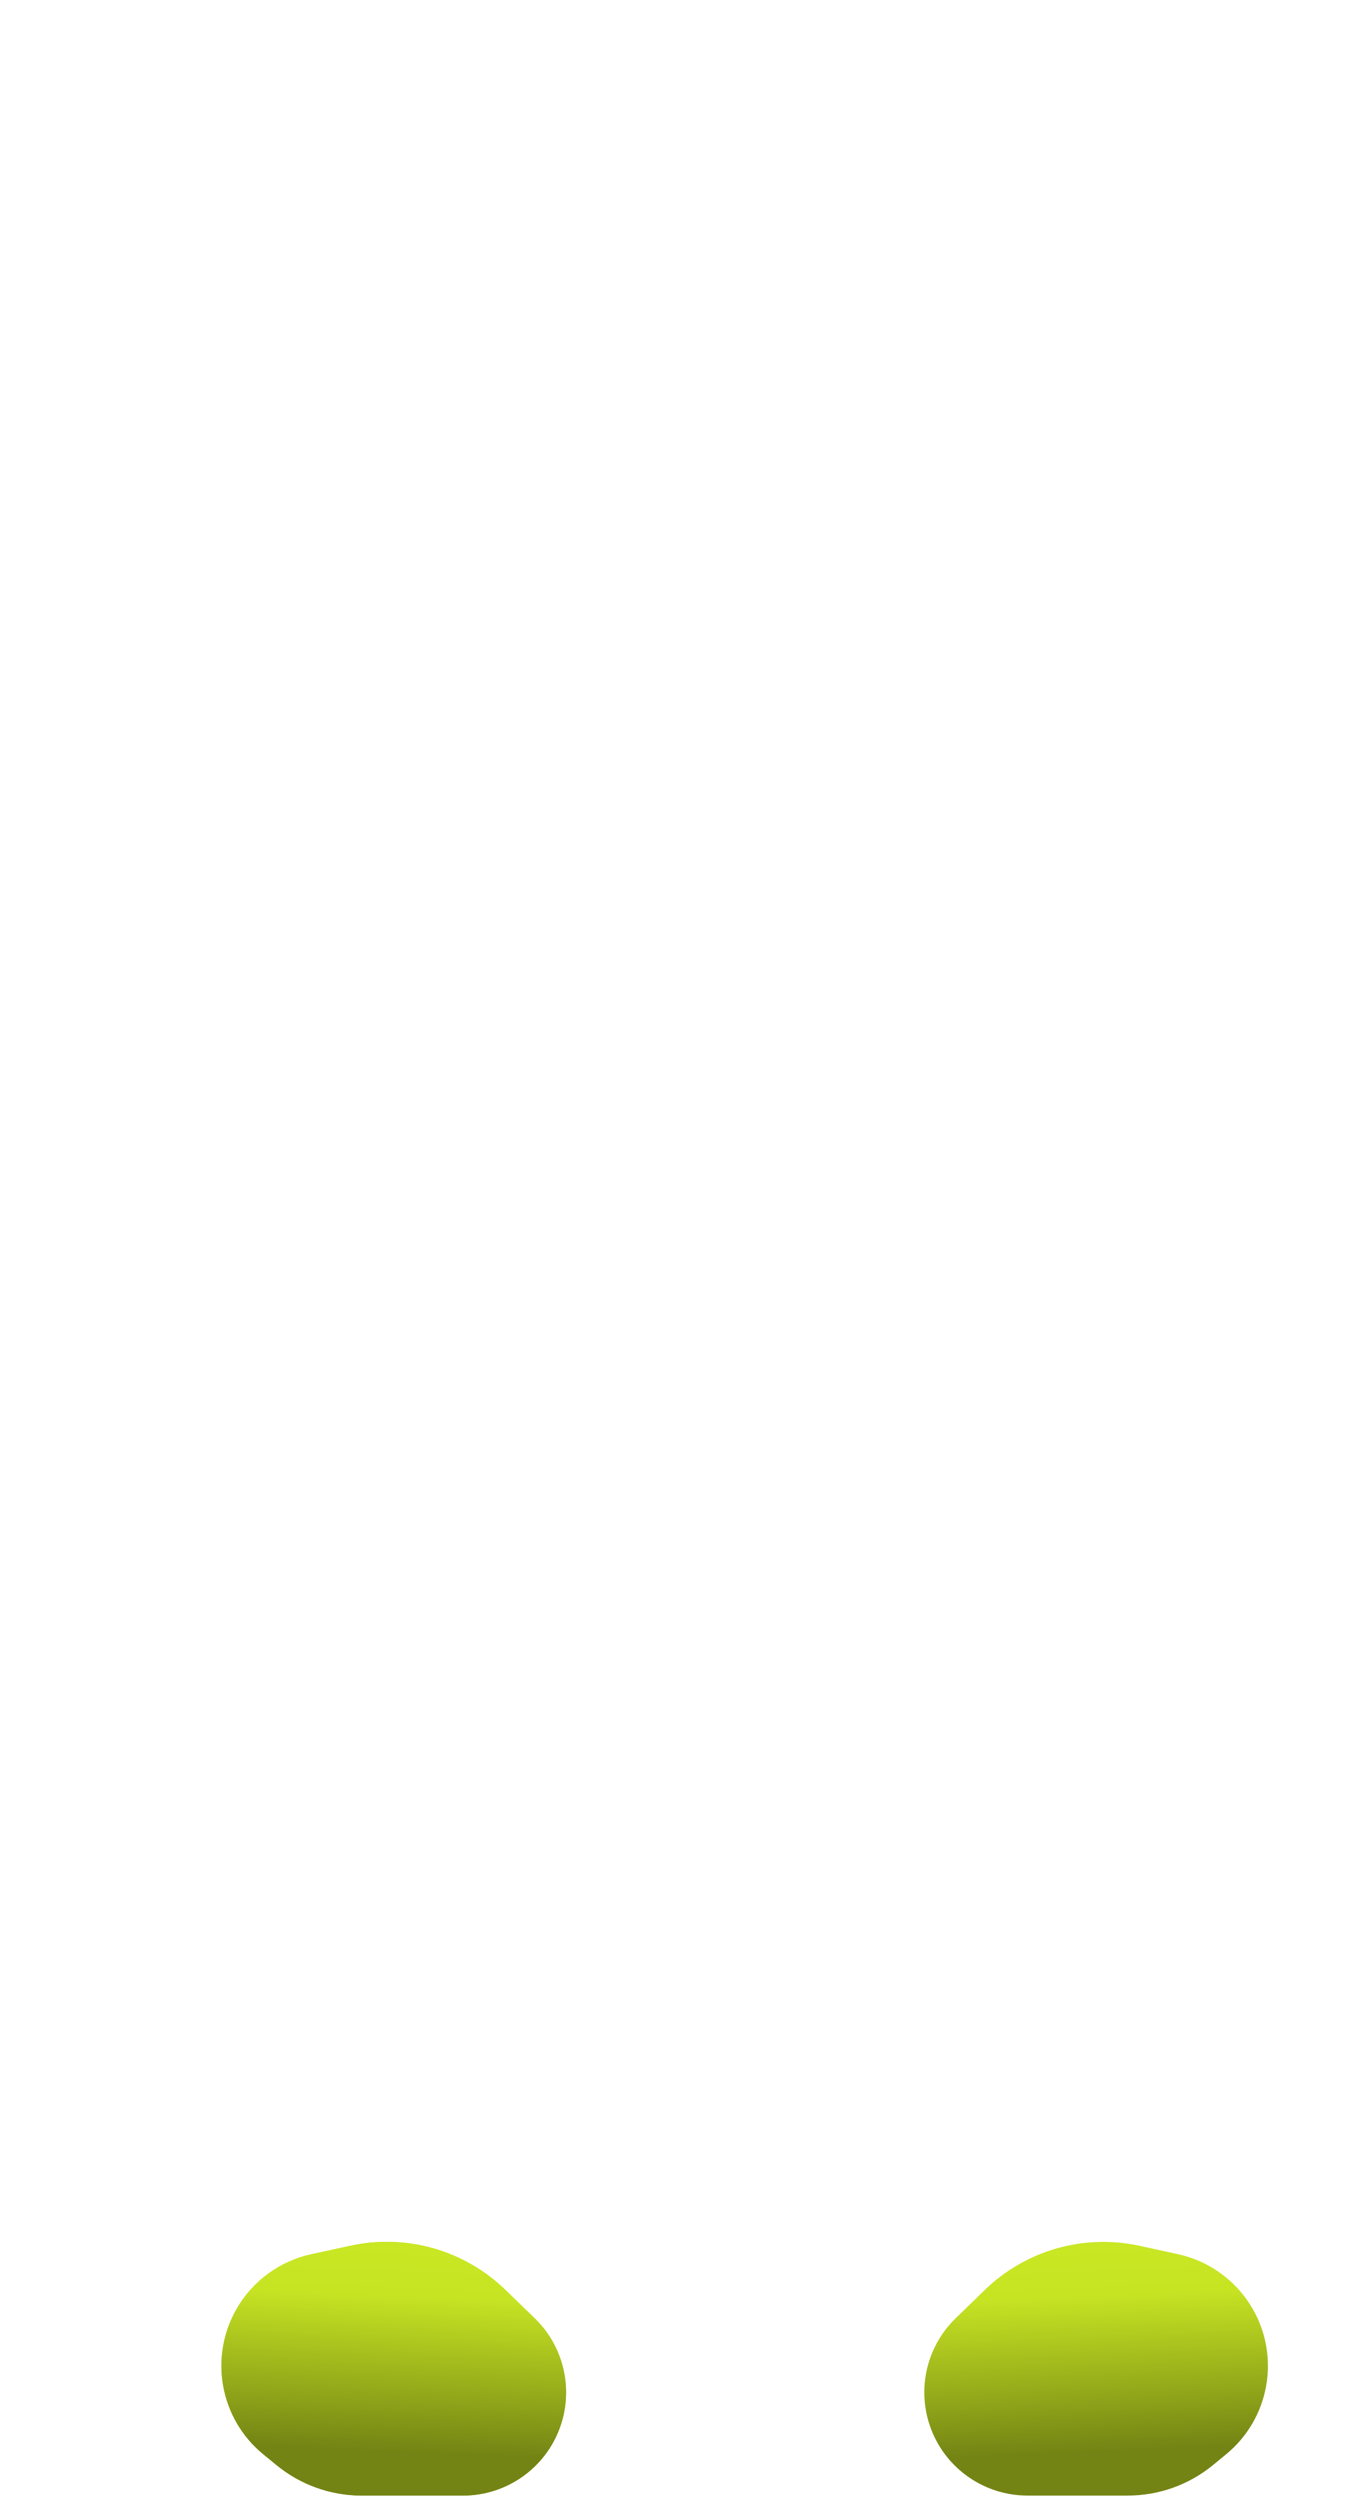 <svg width="1544" height="2823" viewBox="0 0 1544 2823" fill="none" xmlns="http://www.w3.org/2000/svg">
<g id="Happy" filter="url(#filter0_d_6_564)">
<g id="Feet">
<g id="Foot Left">
<path d="M351.705 2541.51L396.014 2531.9C458.939 2518.25 524.522 2536.95 570.778 2581.75L603.935 2613.85C635.153 2644.08 646.951 2689.17 634.54 2730.82C619.824 2780.2 574.418 2814.05 522.891 2814.05H408.531C373.424 2814.05 339.403 2801.88 312.262 2779.61L297.241 2767.29C248.262 2727.1 235.716 2657.3 267.638 2602.58C285.861 2571.34 316.362 2549.18 351.705 2541.51Z" fill="url(#paint0_linear_6_564)"/>
<path d="M351.705 2541.51L396.014 2531.9C458.939 2518.25 524.522 2536.95 570.778 2581.75L603.935 2613.85C635.153 2644.08 646.951 2689.17 634.54 2730.82C619.824 2780.2 574.418 2814.05 522.891 2814.05H408.531C373.424 2814.05 339.403 2801.88 312.262 2779.61L297.241 2767.29C248.262 2727.1 235.716 2657.3 267.638 2602.58C285.861 2571.34 316.362 2549.18 351.705 2541.51Z" fill="url(#paint1_linear_6_564)"/>
</g>
<path id="Foot Right" d="M1330.46 2541.45L1287.04 2532C1224.07 2518.29 1158.41 2537.05 1112.18 2581.97L1079.33 2613.89C1048.23 2644.11 1036.47 2689.1 1048.82 2730.67C1063.51 2780.13 1108.97 2814.05 1160.56 2814.05H1273.81C1308.99 2814.05 1343.07 2801.83 1370.22 2779.47L1385.04 2767.27C1433.88 2727.07 1446.4 2657.4 1414.6 2602.71C1396.39 2571.39 1365.86 2549.16 1330.46 2541.45Z" fill="url(#paint2_linear_6_564)"/>
</g>
</g>
<defs>
<filter id="filter0_d_6_564" x="-4" y="0" width="1551.68" height="2822.05" filterUnits="userSpaceOnUse" color-interpolation-filters="sRGB">
<feFlood flood-opacity="0" result="BackgroundImageFix"/>
<feColorMatrix in="SourceAlpha" type="matrix" values="0 0 0 0 0 0 0 0 0 0 0 0 0 0 0 0 0 0 127 0" result="hardAlpha"/>
<feOffset dy="4"/>
<feGaussianBlur stdDeviation="2"/>
<feComposite in2="hardAlpha" operator="out"/>
<feColorMatrix type="matrix" values="0 0 0 0 0 0 0 0 0 0 0 0 0 0 0 0 0 0 0.25 0"/>
<feBlend mode="normal" in2="BackgroundImageFix" result="effect1_dropShadow_6_564"/>
<feBlend mode="normal" in="SourceGraphic" in2="effect1_dropShadow_6_564" result="shape"/>
</filter>
<linearGradient id="paint0_linear_6_564" x1="433.737" y1="2265.55" x2="433.737" y2="2885.05" gradientUnits="userSpaceOnUse">
<stop offset="0.423" stop-color="#CCEA24"/>
<stop offset="0.645" stop-color="#C7E423"/>
<stop offset="1" stop-color="#738414"/>
</linearGradient>
<linearGradient id="paint1_linear_6_564" x1="433.737" y1="2265.55" x2="412.56" y2="2763.05" gradientUnits="userSpaceOnUse">
<stop offset="0.423" stop-color="#CCEA24"/>
<stop offset="0.645" stop-color="#C7E423"/>
<stop offset="1" stop-color="#738414"/>
</linearGradient>
<linearGradient id="paint2_linear_6_564" x1="1248.99" y1="2265.55" x2="1270.24" y2="2763.05" gradientUnits="userSpaceOnUse">
<stop offset="0.423" stop-color="#CCEA24"/>
<stop offset="0.645" stop-color="#C7E423"/>
<stop offset="1" stop-color="#738414"/>
</linearGradient>
</defs>
</svg>

